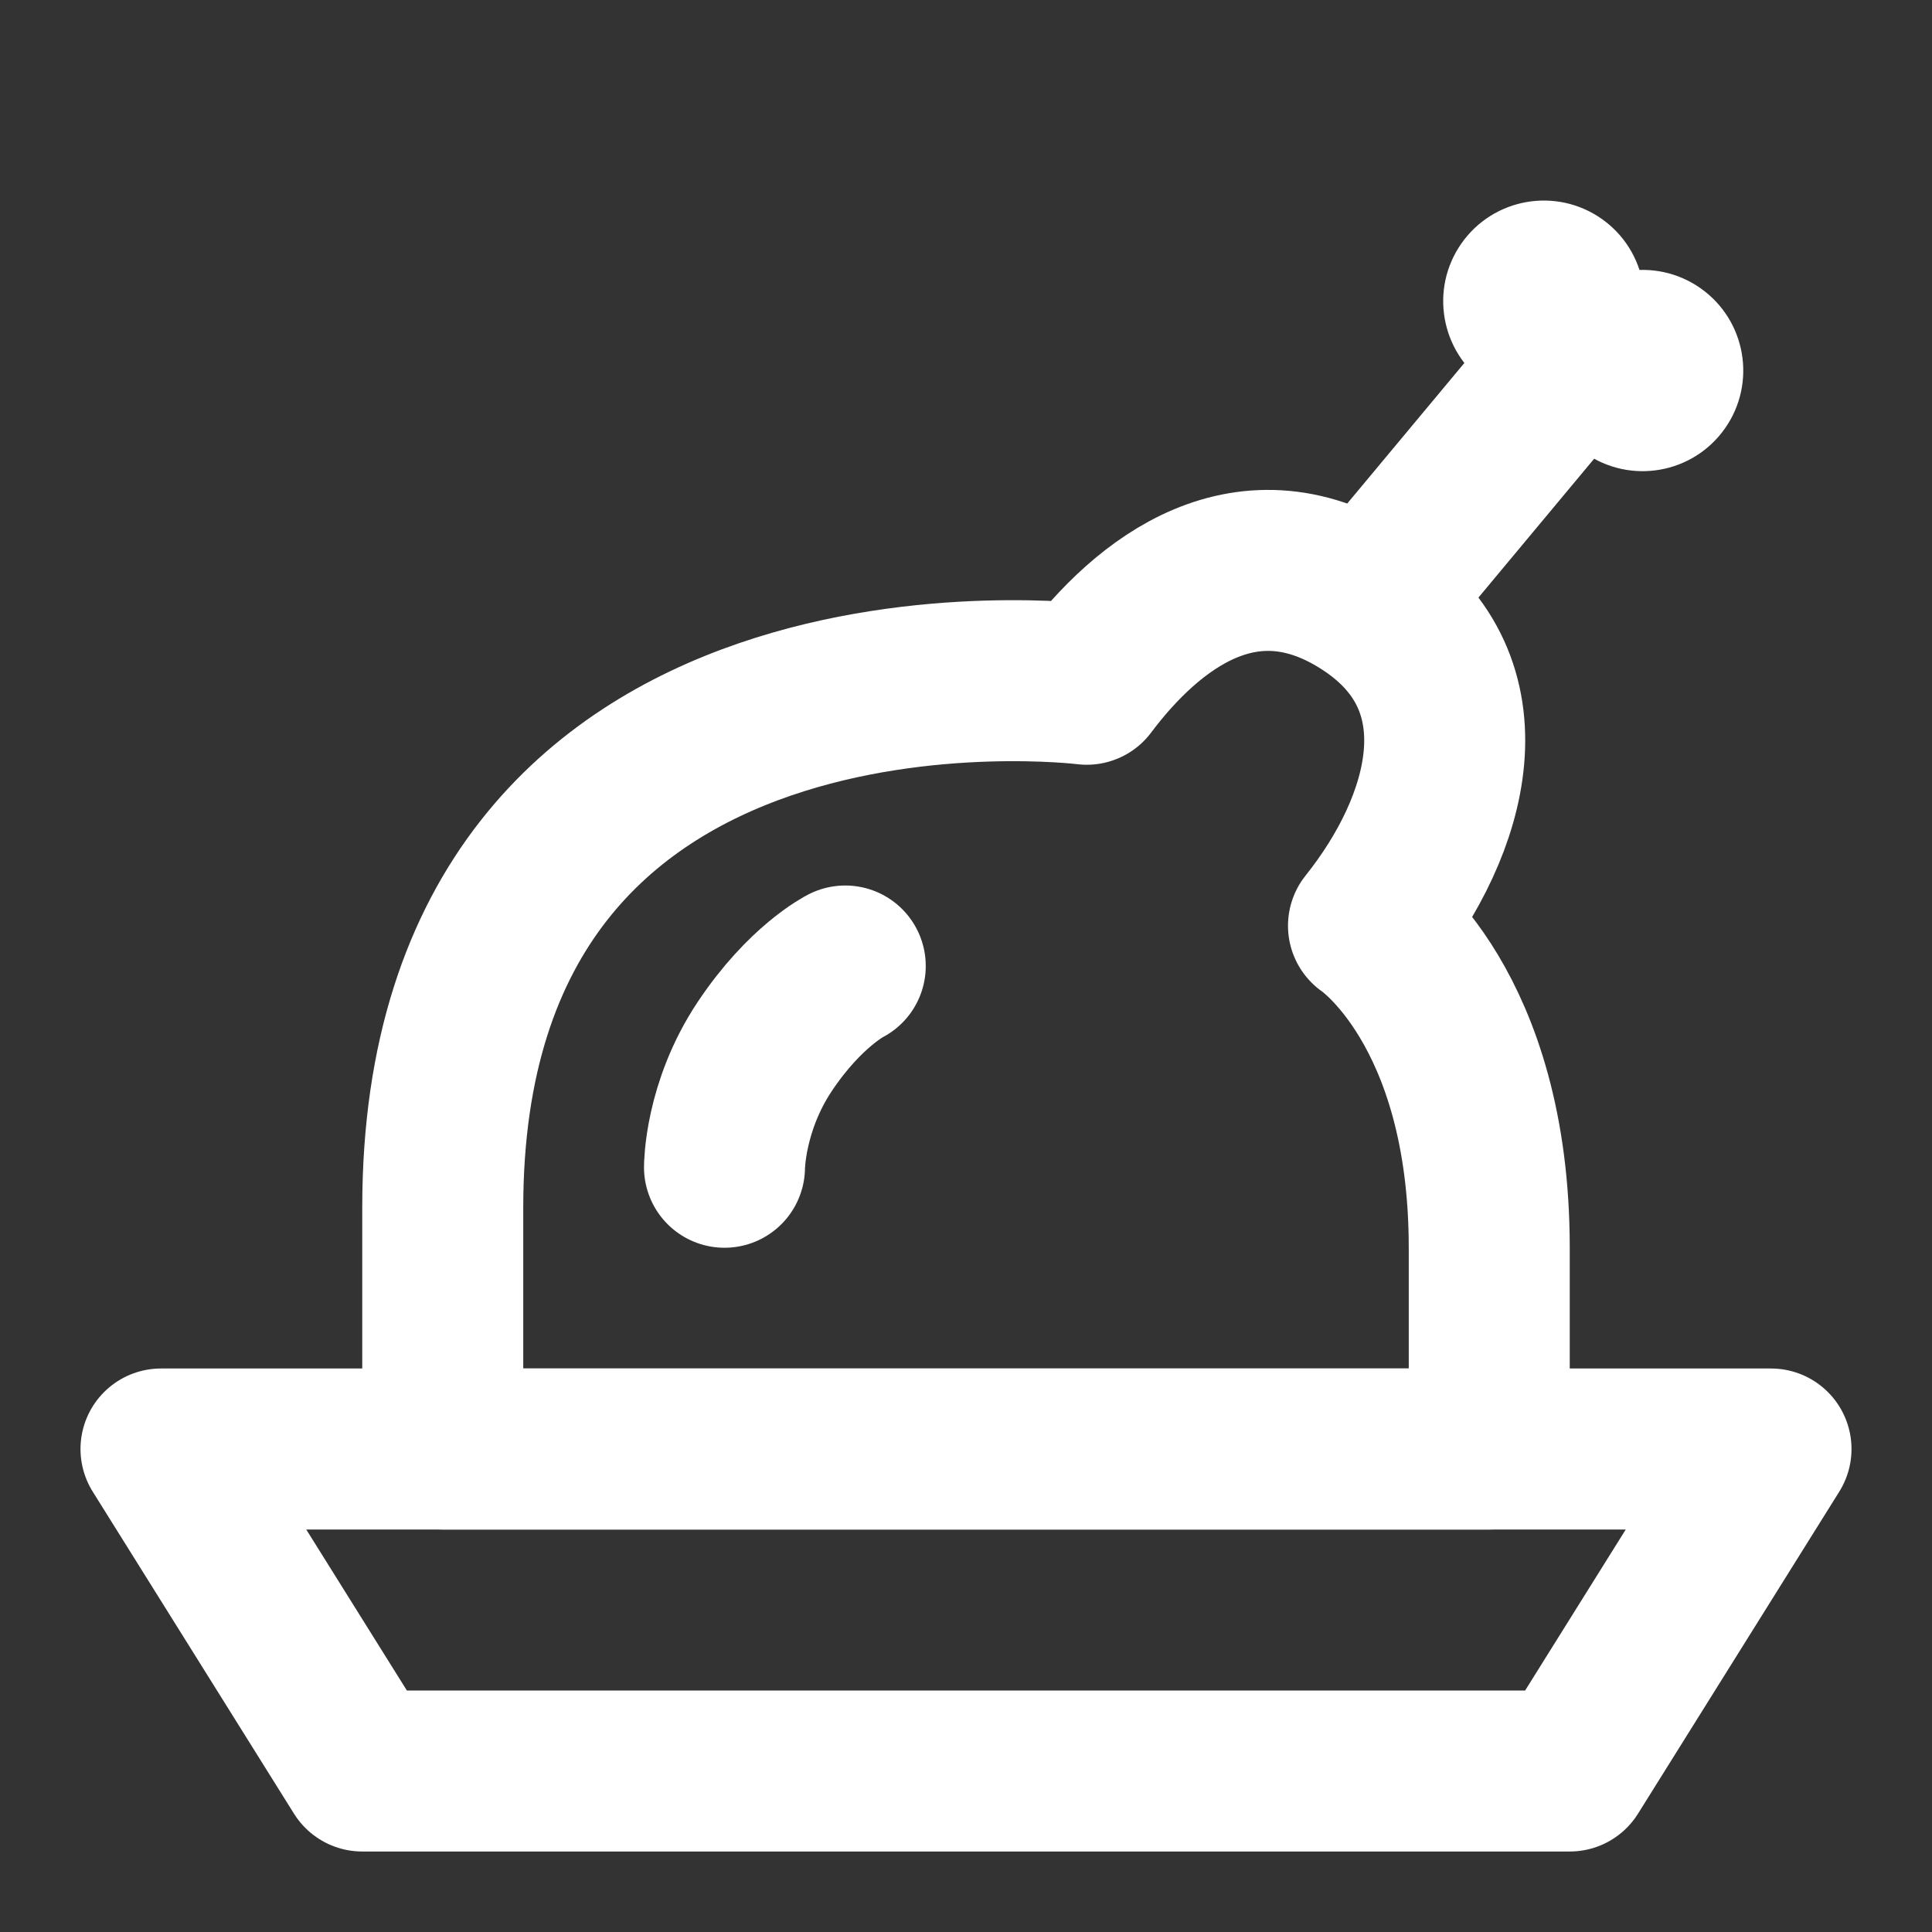 <?xml version="1.0" encoding="UTF-8"?>
<svg width="28" height="28" viewBox="0 0 48 48" fill="none" xmlns="http://www.w3.org/2000/svg">
    <rect x="0" y="0" width="48" height="48" fill="#333333" stroke="none"/>
    <path d="M4 36H44L39 44H9L4 36Z" stroke="#ffffff" stroke-width="4" stroke-linecap="round" stroke-linejoin="round"/>
    <path d="M11 30V36H37L37 31C37 25 34 23 34 23C36 20.5 37 17 34 15C31 13 28.5 15 27 17C27 17 11 15 11 30Z"
          fill="none" stroke="#ffffff" stroke-width="4" stroke-linecap="round" stroke-linejoin="round"/>
    <path d="M21 24C21 24 20 24.5 19 26C18 27.5 18 29 18 29" stroke="#ffffff" stroke-width="4" stroke-linecap="round"/>
    <path d="M39 9C38.467 9.64 35.444 13.267 34 15" stroke="#ffffff" stroke-width="4"/>
    <circle cx="38.356" cy="7.483" r="2.5" transform="rotate(35.072 38.356 7.483)" fill="#ffffff"/>
    <circle cx="40.811" cy="9.206" r="2.5" transform="rotate(35.072 40.811 9.206)" fill="#ffffff"/>
</svg>